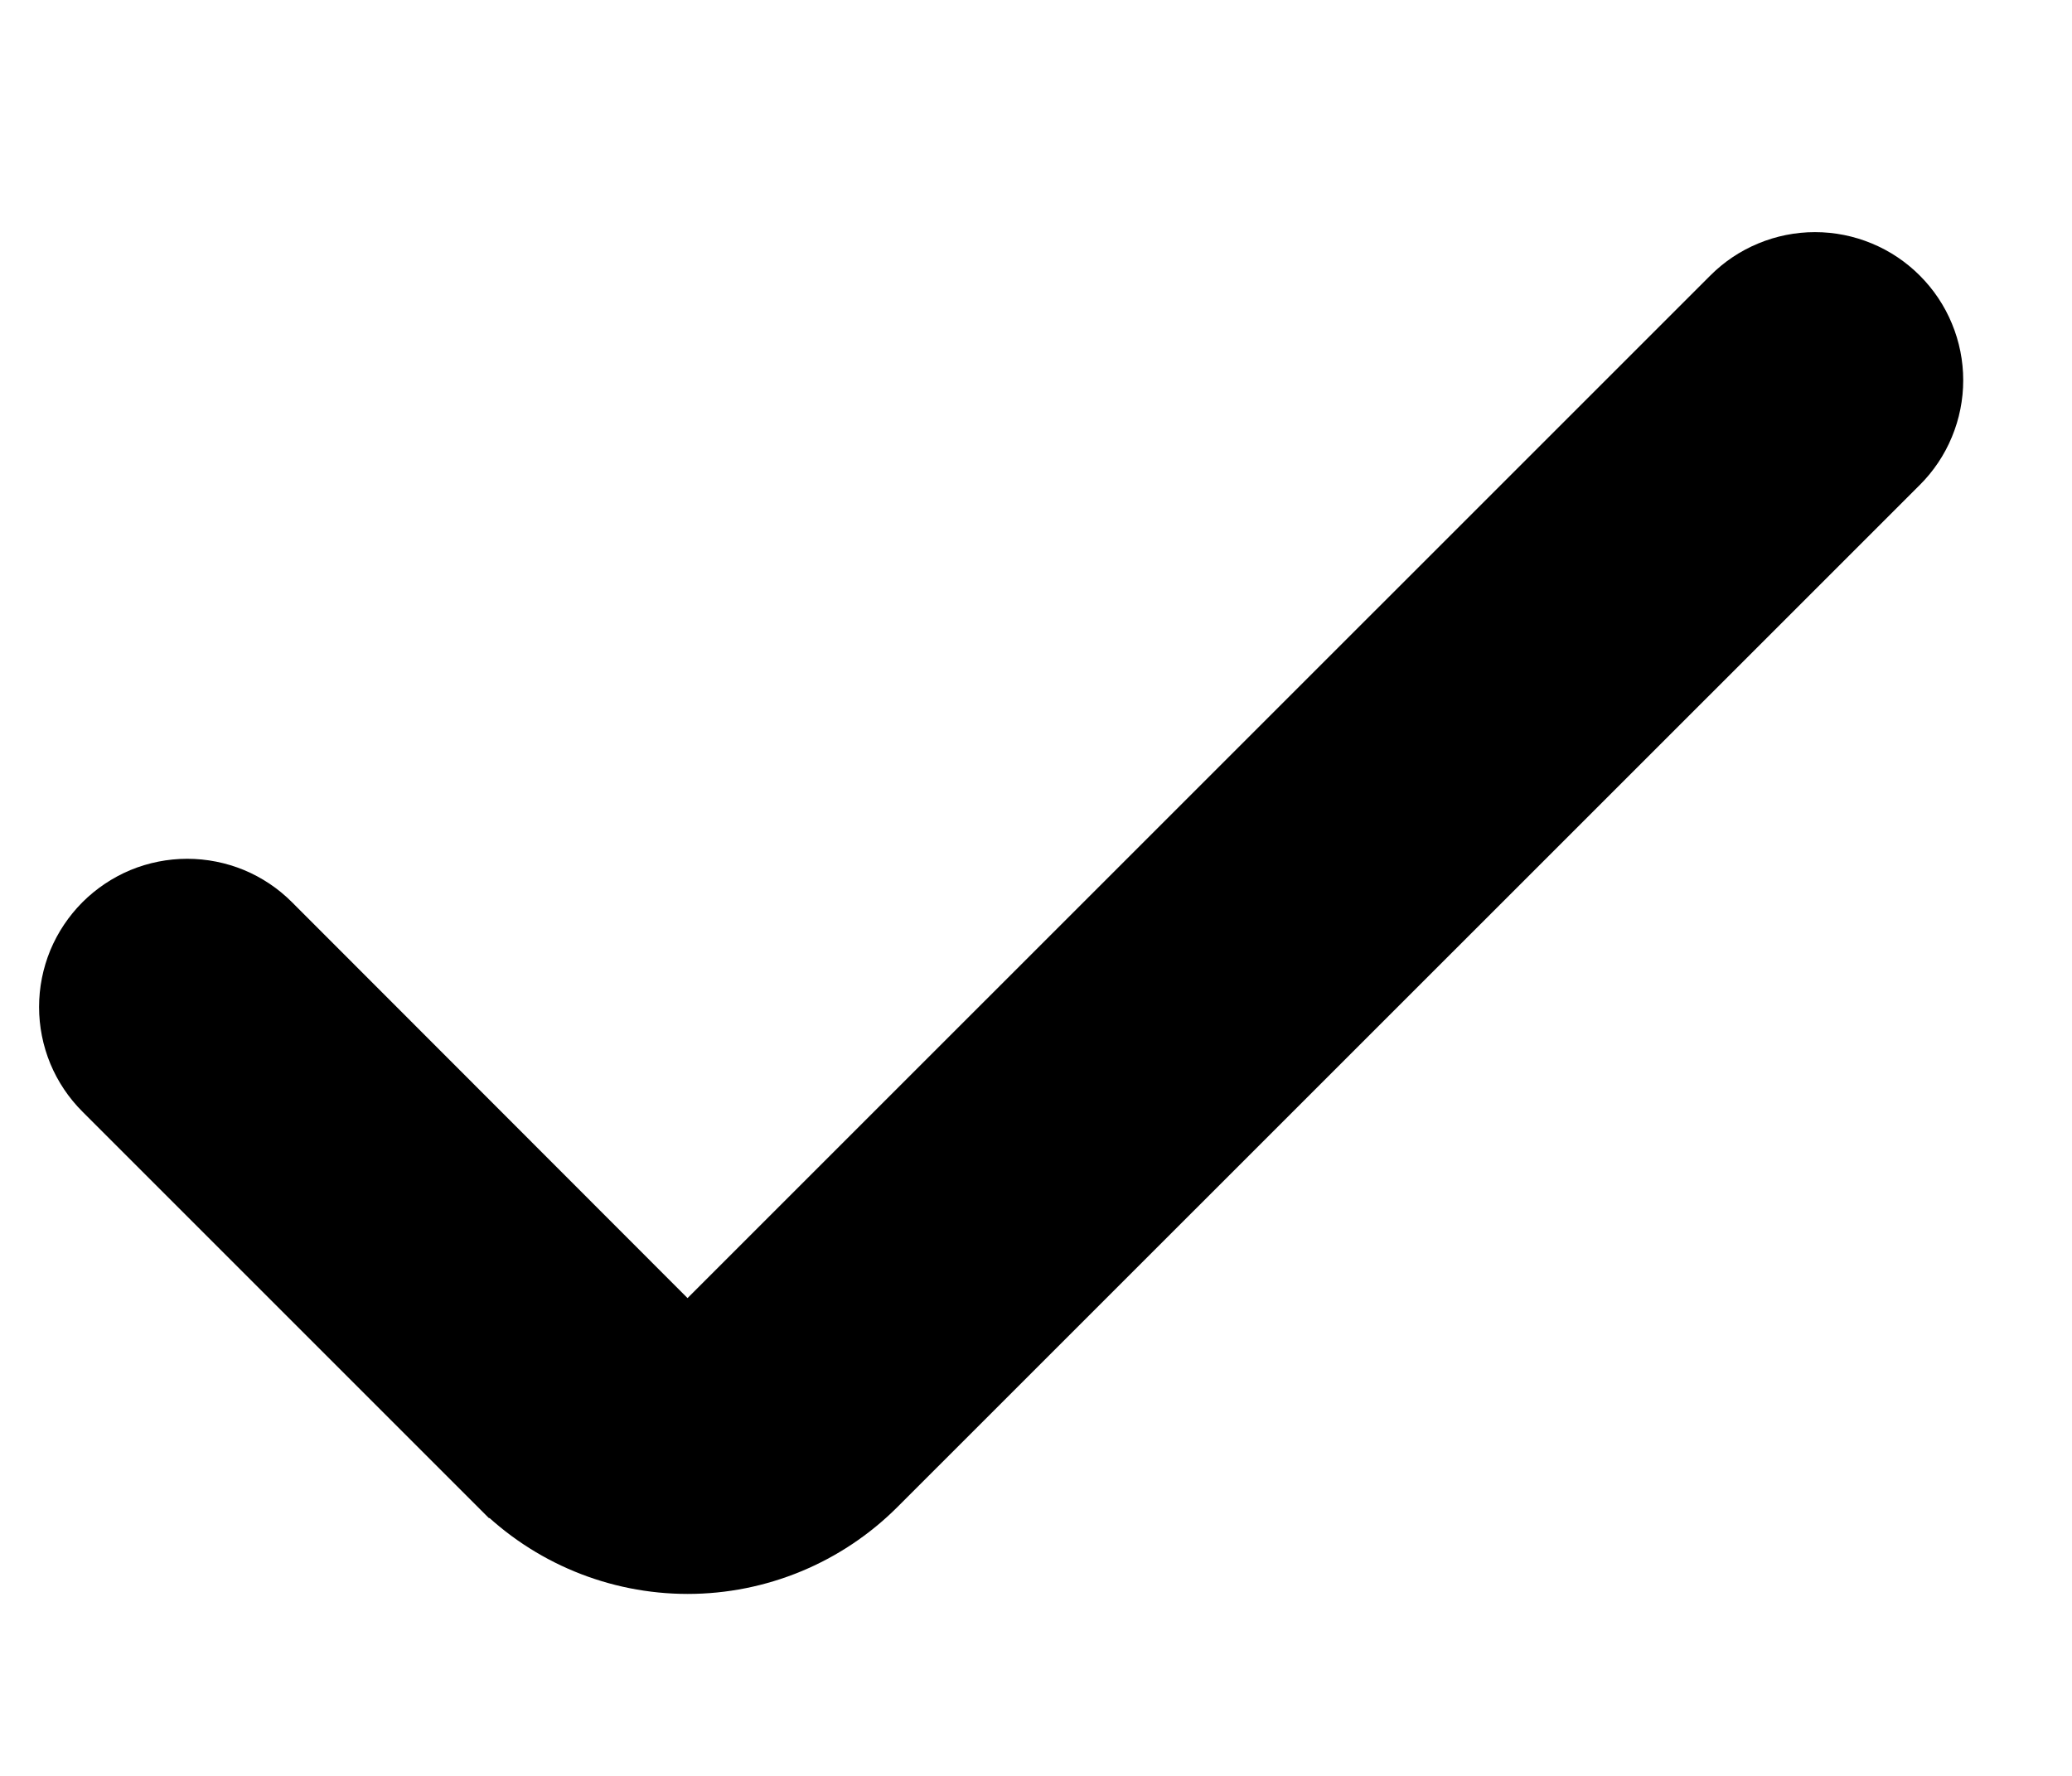 <svg viewBox="0 0 27 24" width="14" height="12" fill="none" xmlns="http://www.w3.org/2000/svg">
<path d="M9.146 17.895L9.146 17.896C9.099 17.943 9.044 17.98 8.983 18.005C8.922 18.03 8.857 18.043 8.791 18.043C8.726 18.043 8.66 18.03 8.6 18.005C8.539 17.98 8.484 17.943 8.437 17.896L8.437 17.896L3.093 12.547C3.093 12.547 3.093 12.547 3.093 12.547C2.954 12.407 2.788 12.296 2.606 12.22C2.423 12.145 2.228 12.106 2.03 12.106C1.833 12.106 1.637 12.145 1.455 12.22C1.273 12.296 1.108 12.407 0.968 12.546C0.829 12.686 0.718 12.851 0.642 13.033C0.567 13.216 0.528 13.411 0.528 13.609C0.528 13.806 0.567 14.002 0.642 14.184C0.718 14.366 0.829 14.532 0.969 14.671C0.969 14.671 0.969 14.671 0.969 14.671L6.314 20.016L6.315 20.016C6.972 20.672 7.864 21.041 8.793 21.041C9.722 21.041 10.613 20.672 11.271 20.016L11.271 20.016L25.089 6.201C25.089 6.201 25.089 6.201 25.089 6.201C25.229 6.062 25.34 5.896 25.415 5.714C25.491 5.532 25.53 5.336 25.53 5.139C25.53 4.942 25.491 4.746 25.415 4.564C25.34 4.382 25.229 4.217 25.09 4.078C24.95 3.938 24.785 3.827 24.603 3.752C24.42 3.676 24.225 3.637 24.027 3.637C23.83 3.637 23.634 3.676 23.452 3.752C23.27 3.827 23.104 3.938 22.965 4.078C22.965 4.078 22.965 4.078 22.965 4.078L9.146 17.895Z" fill="currentColor" stroke="currentColor   "/>
</svg>

